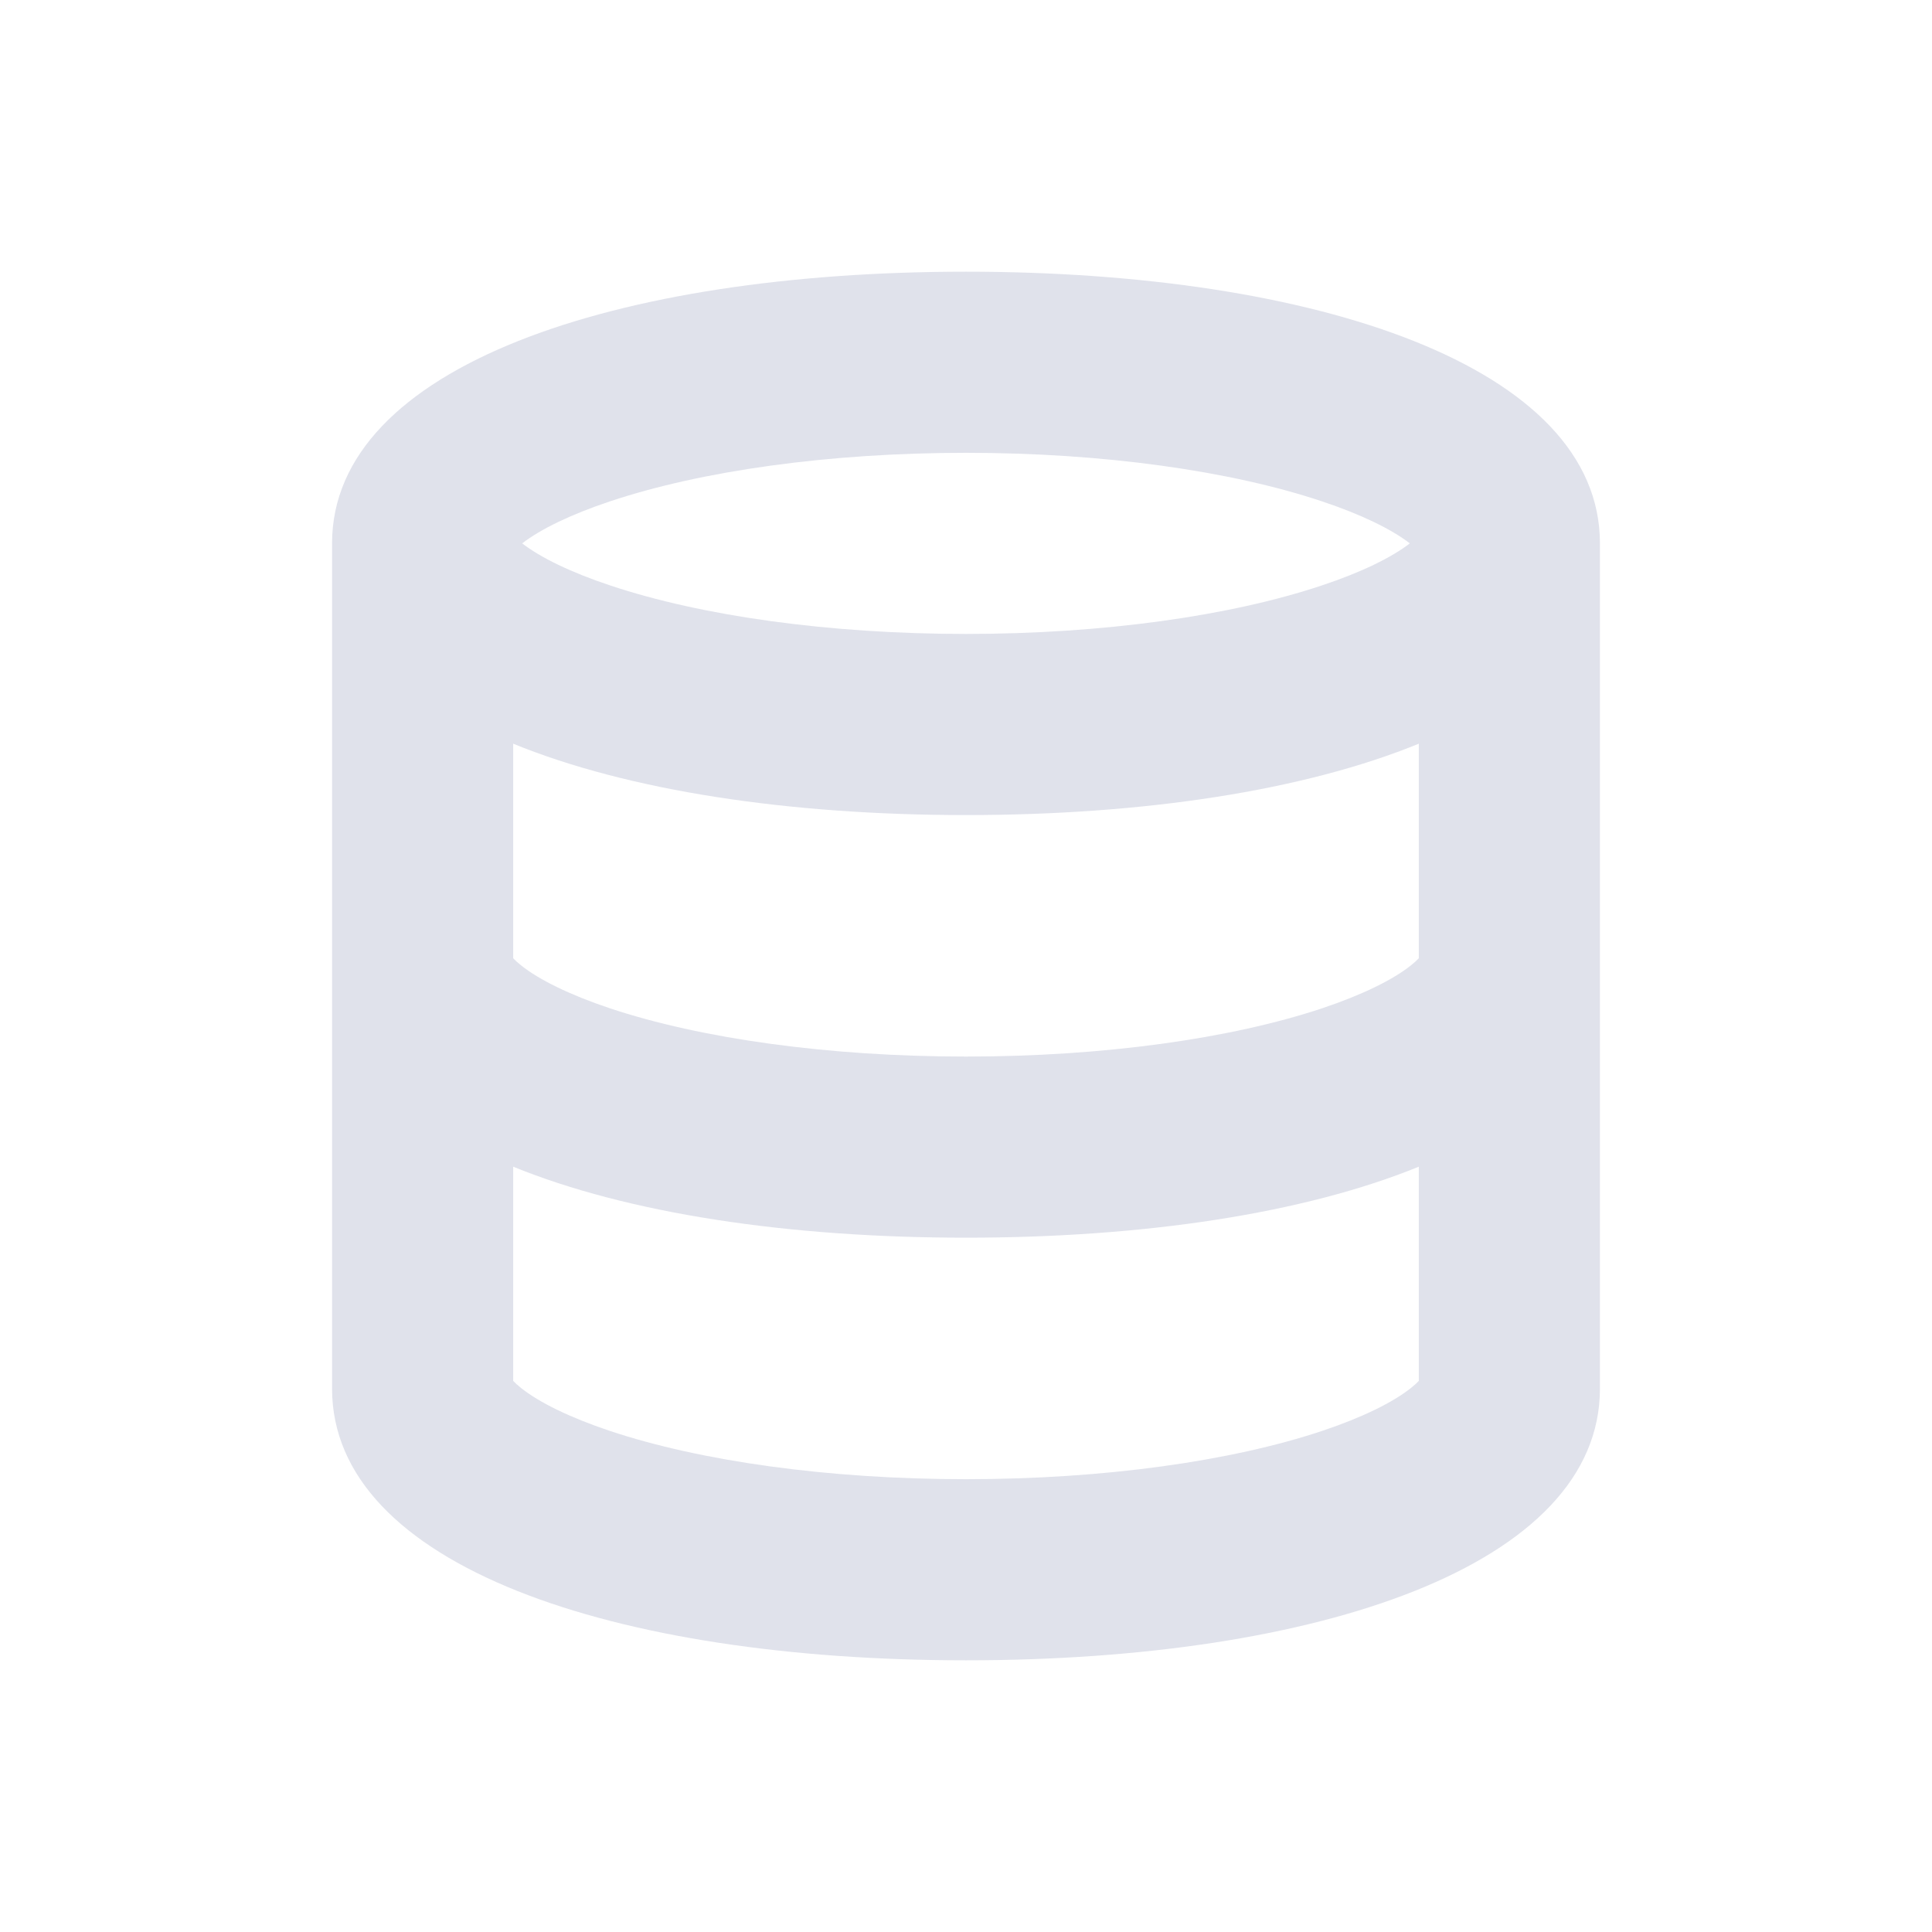<?xml version="1.0" encoding="UTF-8"?>
<svg width="32px" height="32px" viewBox="0 0 32 32" version="1.1" xmlns="http://www.w3.org/2000/svg" xmlns:xlink="http://www.w3.org/1999/xlink">
    <!-- Generator: Sketch 59.1 (86144) - https://sketch.com -->
    <title>database_dark</title>
    <desc>Created with Sketch.</desc>
    <g id="database_dark" stroke="none" stroke-width="1" fill="none" fill-rule="evenodd" fill-opacity="0.54">
        <g id="database" transform="translate(7, 6)" fill="#C7CADB" fill-rule="nonzero">
            <path d="M1.5,6.318 L1.5,9.872 C1.53,9.904 1.574,9.945 1.635,9.993 C1.931,10.228 2.434,10.477 3.1,10.7 C4.609,11.203 6.719,11.5 9,11.5 C11.281,11.5 13.391,11.203 14.9,10.7 C15.566,10.477 16.069,10.228 16.365,9.993 C16.426,9.945 16.47,9.904 16.5,9.872 L16.5,6.318 C14.594,7.097 11.937,7.5 9,7.5 C6.063,7.5 3.406,7.097 1.5,6.318 L1.5,6.318 Z M-1.5,3 C-1.5,0.068 3.205,-1.5 9,-1.5 C14.795,-1.5 19.5,0.068 19.5,3 L19.5,17 C19.5,19.937 14.817,21.5 9,21.5 C3.183,21.5 -1.5,19.937 -1.5,17 L-1.5,3 L-1.5,3 Z M16.5,13.324 C14.597,14.1 11.944,14.5 9,14.5 C6.056,14.5 3.403,14.1 1.5,13.324 L1.5,16.872 C1.53,16.904 1.574,16.945 1.635,16.993 C1.931,17.228 2.434,17.477 3.1,17.7 C4.609,18.203 6.719,18.5 9,18.5 C11.281,18.5 13.391,18.203 14.9,17.7 C15.566,17.477 16.069,17.228 16.365,16.993 C16.426,16.945 16.47,16.904 16.5,16.872 L16.5,13.324 Z M3.11,3.698 C4.623,4.203 6.733,4.5 9,4.5 C11.267,4.5 13.377,4.203 14.89,3.698 C15.549,3.479 16.05,3.233 16.351,3 C16.05,2.767 15.549,2.521 14.89,2.302 C13.377,1.797 11.267,1.5 9,1.5 C6.733,1.5 4.623,1.797 3.11,2.302 C2.451,2.521 1.95,2.767 1.649,3 C1.95,3.233 2.451,3.479 3.11,3.698 Z" id="Shape"></path>
        </g>
    </g>
</svg>